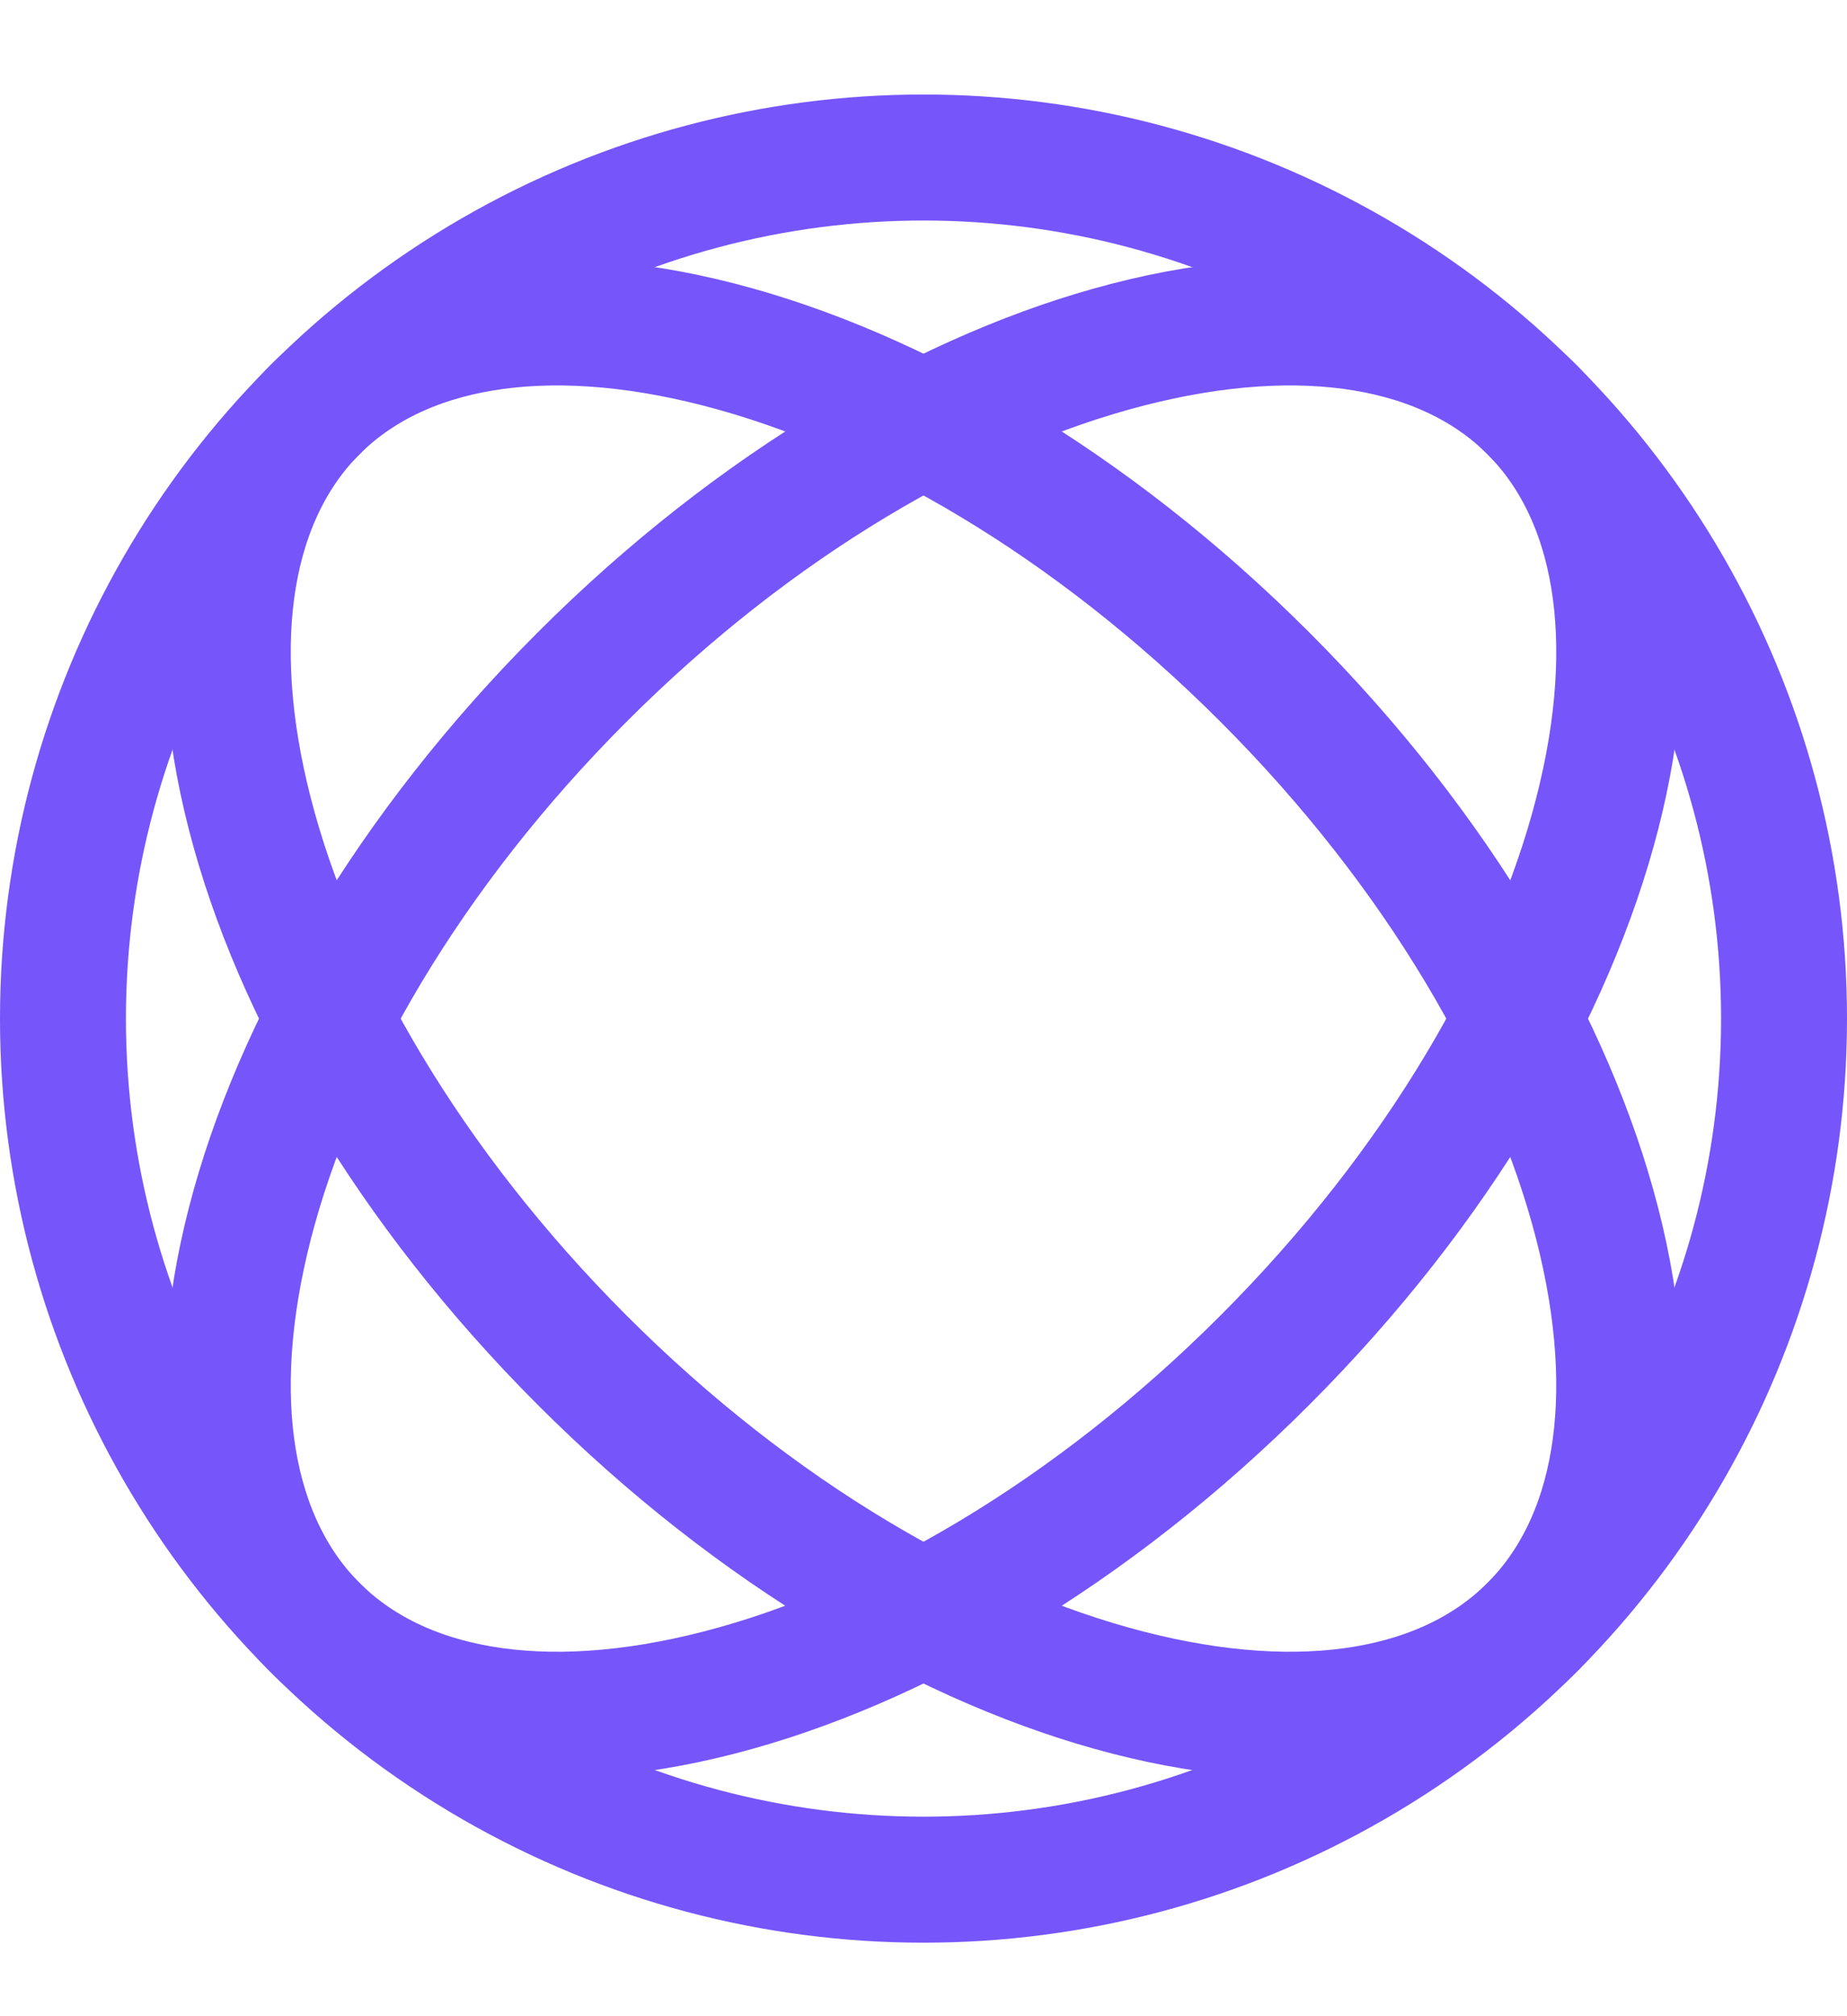 <svg width="44" height="48" viewBox="0 0 44 48" fill="none" xmlns="http://www.w3.org/2000/svg">
<g clip-path="url(#clip0_132_1997)">
<circle cx="22" cy="24.25" r="20.5" stroke="#7655FA" stroke-width="3"/>
<path d="M30.132 32.382C25.993 36.521 21.303 39.223 17.127 40.297C12.913 41.381 9.516 40.757 7.505 38.746C5.493 36.734 4.869 33.338 5.953 29.124C7.027 24.947 9.729 20.258 13.869 16.118C18.008 11.979 22.698 9.277 26.874 8.203C31.088 7.119 34.485 7.743 36.496 9.754C38.507 11.766 39.131 15.162 38.048 19.377C36.974 23.553 34.271 28.242 30.132 32.382Z" stroke="#7655FA" stroke-width="3"/>
<path d="M30.131 16.118C34.271 20.258 36.973 24.947 38.047 29.123C39.131 33.338 38.507 36.734 36.495 38.746C34.484 40.757 31.087 41.381 26.873 40.297C22.697 39.223 18.007 36.521 13.868 32.382C9.729 28.242 7.026 23.553 5.952 19.376C4.869 15.162 5.493 11.766 7.504 9.754C9.515 7.743 12.912 7.119 17.126 8.203C21.302 9.277 25.992 11.979 30.131 16.118Z" stroke="#7655FA" stroke-width="3"/>
</g>
<defs>
<clipPath id="clip0_132_1997">
<rect width="44" height="48" fill="white"/>
</clipPath>
</defs>
</svg>
